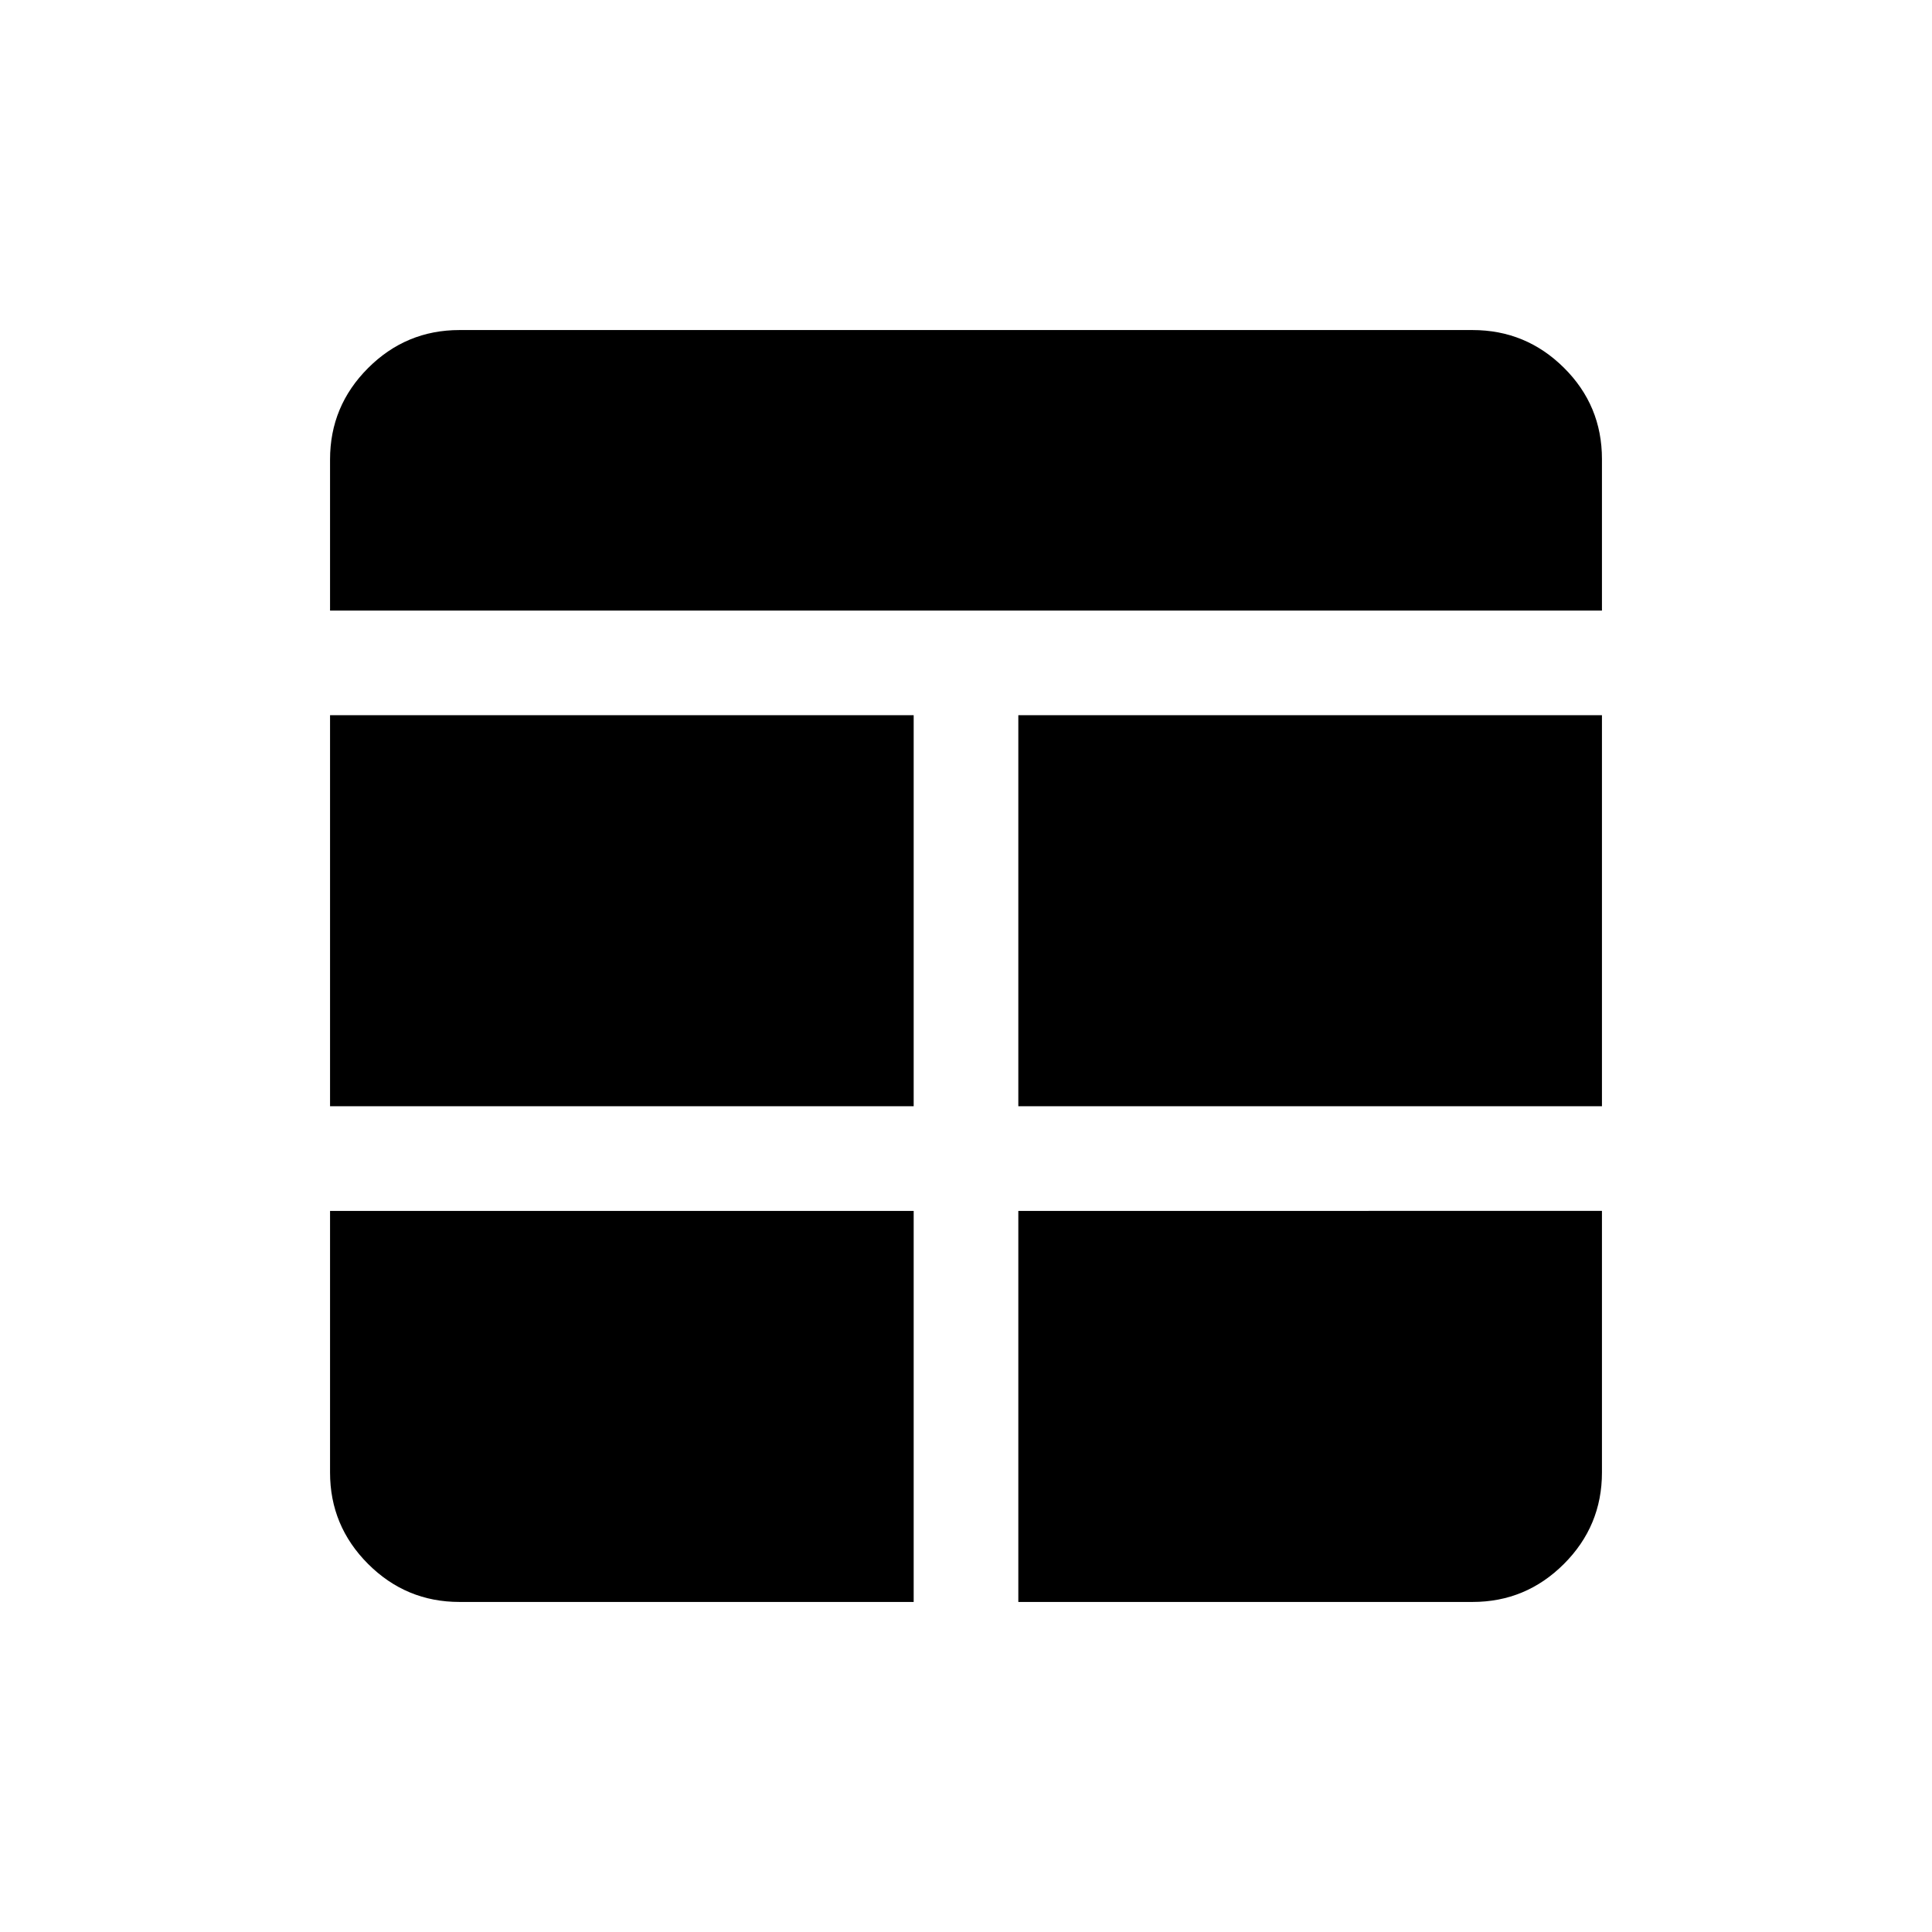 <svg xmlns="http://www.w3.org/2000/svg" height="20" viewBox="0 -960 960 960" width="20"><path d="M454-358.31H164v130q0 26.53 18.89 45.42T228.31-164H454v-194.31Zm52 0V-164h225.69q26.53 0 45.42-18.89T796-228.31v-130H506Zm-52-52v-194.31H164v194.31h290Zm52 0h290v-194.31H506v194.31Zm-342-246.3h632v-75.29q0-26.62-18.89-45.36T731.69-796H228.31q-26.53 0-45.42 18.89T164-731.69v75.08Z"/></svg>